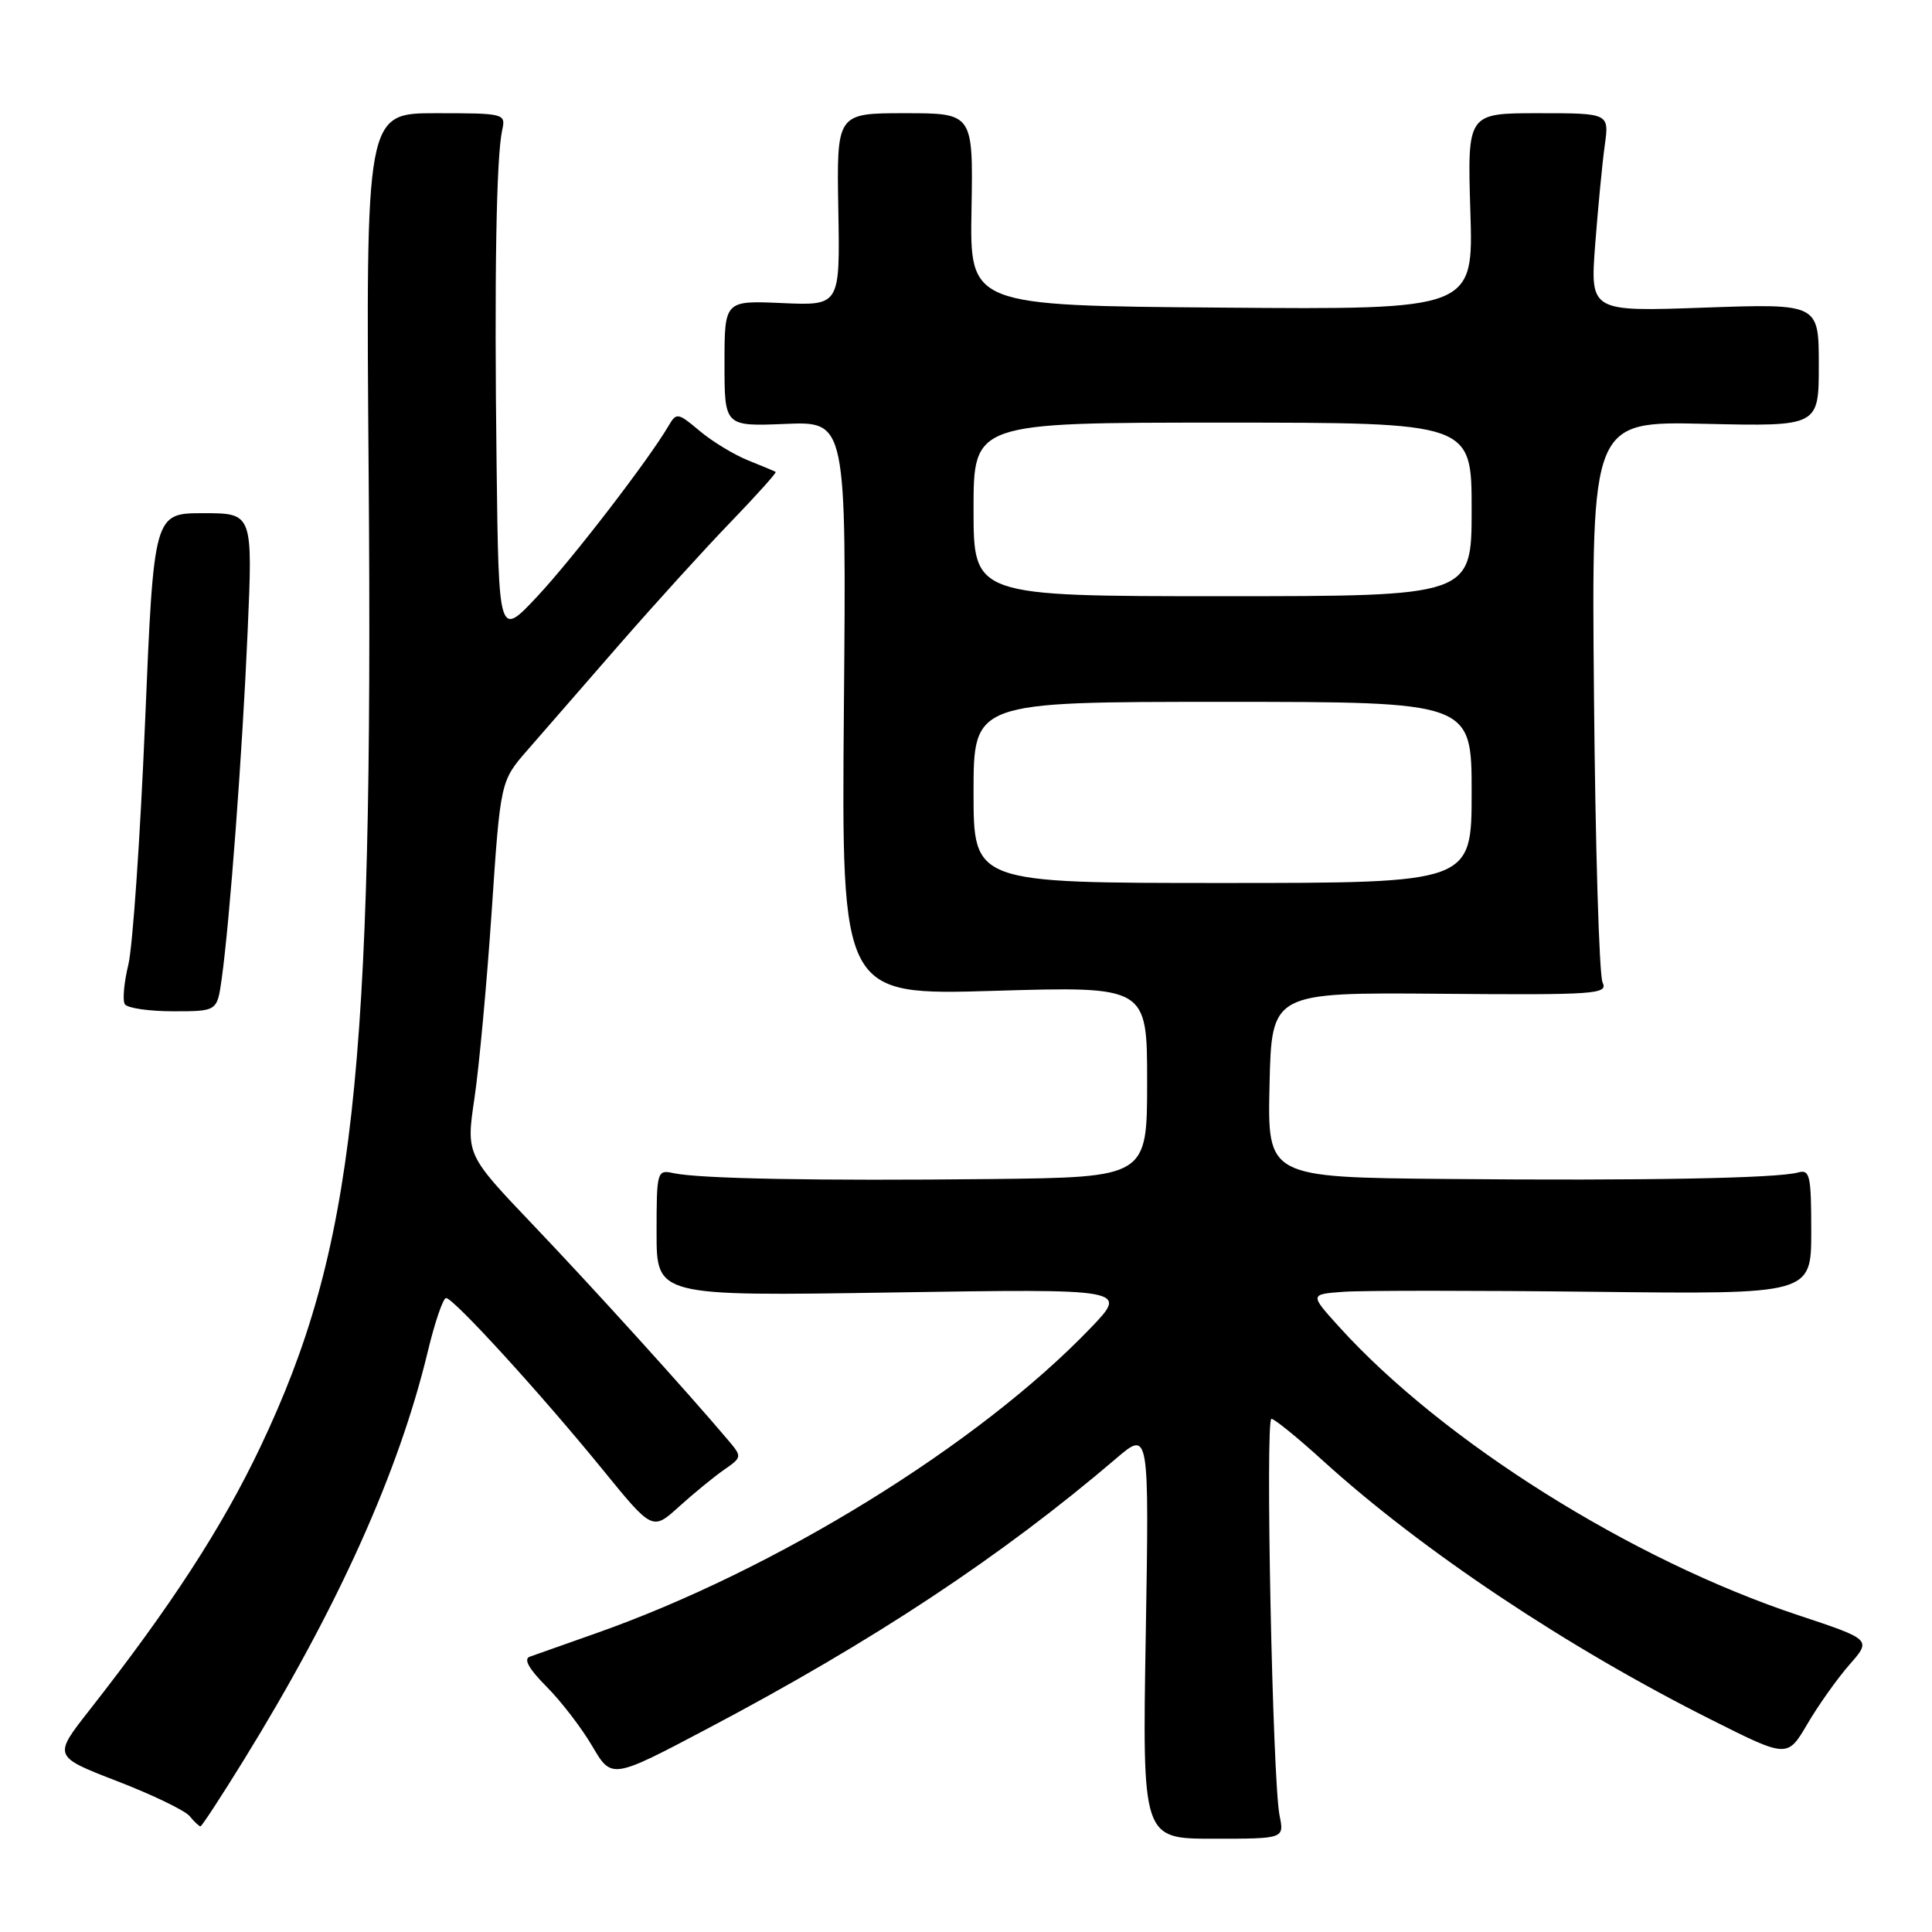 <?xml version="1.0" encoding="UTF-8" standalone="no"?>
<!DOCTYPE svg PUBLIC "-//W3C//DTD SVG 1.1//EN" "http://www.w3.org/Graphics/SVG/1.1/DTD/svg11.dtd" >
<svg xmlns="http://www.w3.org/2000/svg" xmlns:xlink="http://www.w3.org/1999/xlink" version="1.1" viewBox="0 0 256 256">
 <g >
 <path fill="currentColor"
d=" M 169.55 240.57 C 168.62 236.04 167.64 188.00 168.47 188.00 C 168.86 188.00 171.96 190.51 175.34 193.59 C 188.47 205.50 207.65 218.29 226.79 227.89 C 236.84 232.94 236.84 232.94 239.49 228.43 C 240.94 225.95 243.45 222.42 245.06 220.58 C 247.99 217.25 247.99 217.25 238.30 214.03 C 216.21 206.71 191.18 190.99 177.42 175.79 C 173.54 171.50 173.54 171.50 178.02 171.17 C 180.48 170.99 195.44 170.99 211.25 171.17 C 240.00 171.50 240.00 171.50 240.00 163.18 C 240.00 155.74 239.82 154.92 238.25 155.36 C 235.53 156.13 217.74 156.46 191.72 156.22 C 167.94 156.00 167.94 156.00 168.22 143.75 C 168.50 131.50 168.50 131.50 190.83 131.68 C 211.46 131.85 213.10 131.74 212.35 130.18 C 211.90 129.26 211.39 112.15 211.21 92.16 C 210.88 55.81 210.88 55.81 225.94 56.16 C 241.00 56.50 241.00 56.50 241.00 48.36 C 241.00 40.23 241.00 40.23 225.85 40.76 C 210.70 41.30 210.70 41.30 211.37 32.40 C 211.75 27.51 212.31 21.59 212.64 19.25 C 213.23 15.00 213.23 15.00 203.83 15.00 C 194.43 15.00 194.43 15.00 194.83 28.01 C 195.24 41.03 195.24 41.03 161.87 40.76 C 128.50 40.50 128.50 40.50 128.73 27.75 C 128.95 15.00 128.95 15.00 119.91 15.00 C 110.86 15.00 110.86 15.00 111.08 27.75 C 111.31 40.50 111.31 40.50 103.65 40.16 C 96.00 39.82 96.00 39.82 96.00 48.16 C 96.00 56.50 96.00 56.50 104.07 56.17 C 112.15 55.84 112.15 55.84 111.82 93.87 C 111.50 131.89 111.50 131.89 131.75 131.29 C 152.00 130.69 152.00 130.69 152.00 143.34 C 152.00 156.00 152.00 156.00 131.25 156.23 C 108.38 156.48 92.71 156.19 89.25 155.45 C 87.06 154.97 87.00 155.17 87.00 163.36 C 87.00 171.75 87.00 171.75 118.25 171.26 C 149.50 170.77 149.50 170.77 144.50 175.98 C 129.66 191.44 102.82 208.01 79.00 216.41 C 74.88 217.87 70.92 219.26 70.20 219.52 C 69.34 219.82 70.08 221.14 72.40 223.47 C 74.32 225.39 77.05 228.94 78.47 231.36 C 81.05 235.76 81.05 235.76 93.77 229.04 C 115.72 217.46 132.69 206.24 147.89 193.26 C 152.27 189.52 152.27 189.52 151.82 216.58 C 151.36 243.64 151.36 243.64 160.77 243.64 C 170.17 243.64 170.17 243.64 169.55 240.57 Z  M 32.28 233.25 C 44.76 213.02 52.85 195.07 56.70 179.02 C 57.63 175.16 58.71 172.00 59.11 172.00 C 60.10 172.00 71.67 184.68 79.80 194.66 C 86.45 202.83 86.45 202.83 89.97 199.64 C 91.91 197.89 94.59 195.69 95.93 194.76 C 98.35 193.07 98.35 193.04 96.44 190.78 C 91.11 184.47 78.53 170.58 70.63 162.30 C 61.76 152.99 61.76 152.99 62.87 145.51 C 63.48 141.40 64.51 130.26 65.15 120.77 C 66.31 103.50 66.31 103.50 69.91 99.37 C 71.88 97.11 77.37 90.81 82.10 85.37 C 86.84 79.94 93.48 72.62 96.88 69.11 C 100.27 65.59 102.93 62.63 102.78 62.53 C 102.62 62.43 100.98 61.74 99.12 61.00 C 97.26 60.25 94.37 58.50 92.71 57.10 C 89.82 54.67 89.63 54.64 88.59 56.42 C 85.95 60.93 75.92 73.97 71.22 79.00 C 66.08 84.50 66.08 84.50 65.80 61.50 C 65.49 36.64 65.76 20.82 66.54 17.25 C 67.03 15.04 66.86 15.00 57.75 15.00 C 48.47 15.00 48.47 15.00 48.85 62.95 C 49.48 142.70 46.93 165.57 34.50 191.73 C 29.43 202.39 22.65 212.83 11.84 226.62 C 7.04 232.73 7.04 232.73 15.52 236.01 C 20.18 237.81 24.50 239.89 25.12 240.64 C 25.74 241.39 26.39 242.00 26.56 242.00 C 26.74 242.00 29.31 238.06 32.28 233.25 Z  M 29.37 129.75 C 30.44 122.10 32.11 99.82 32.81 83.75 C 33.50 68.00 33.50 68.00 26.94 68.00 C 20.38 68.00 20.38 68.00 19.22 95.75 C 18.58 111.01 17.58 125.44 17.01 127.81 C 16.43 130.19 16.22 132.55 16.54 133.06 C 16.86 133.58 19.74 134.00 22.95 134.00 C 28.77 134.00 28.77 134.00 29.37 129.75 Z  M 129.00 105.00 C 129.00 93.00 129.00 93.00 162.00 93.00 C 195.00 93.00 195.00 93.00 195.00 105.00 C 195.00 117.00 195.00 117.00 162.00 117.00 C 129.00 117.00 129.00 117.00 129.00 105.00 Z  M 129.00 67.50 C 129.00 56.00 129.00 56.00 162.00 56.00 C 195.00 56.00 195.00 56.00 195.00 67.50 C 195.00 79.00 195.00 79.00 162.00 79.00 C 129.00 79.00 129.00 79.00 129.00 67.50 Z "/>
</g>
</svg>